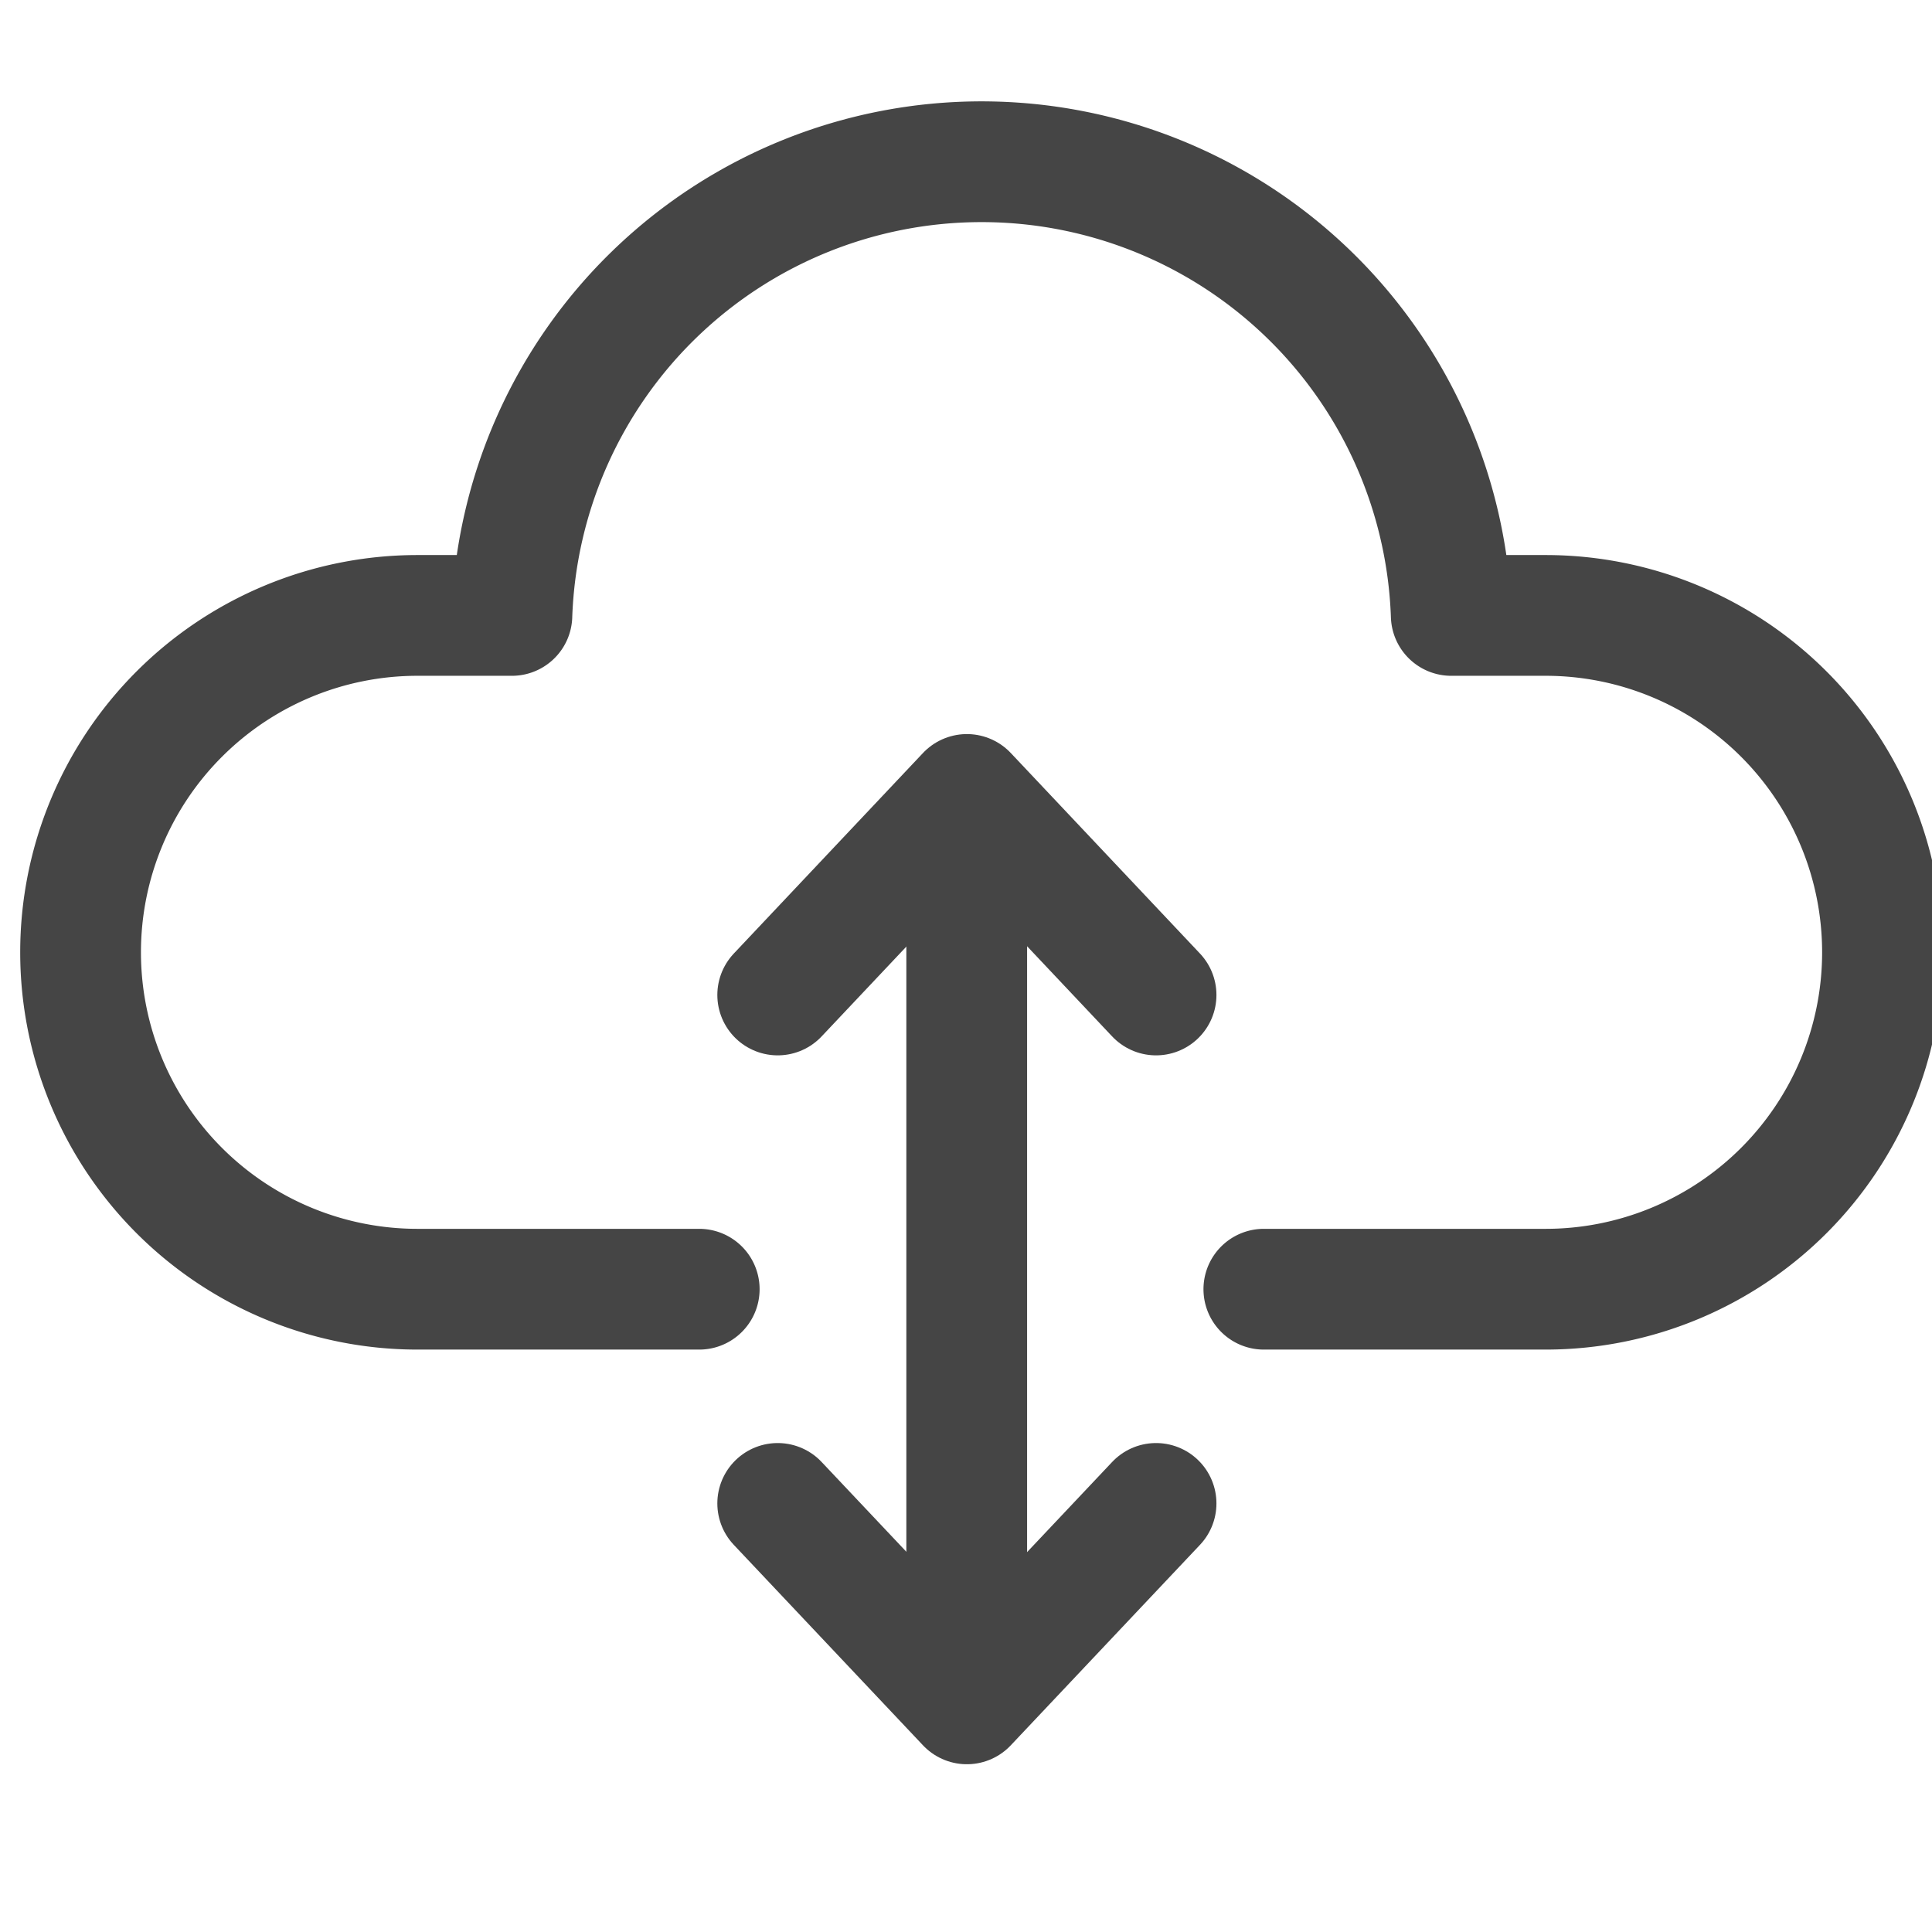 <svg xmlns="http://www.w3.org/2000/svg" xmlns:xlink="http://www.w3.org/1999/xlink" width="24" height="24" viewBox="0 0 24 24">
  <defs>
    <clipPath id="clip-path">
      <rect id="mask" width="24" height="24" transform="translate(-8 -7.5)" fill="#b621ff" opacity="0.62"/>
    </clipPath>
  </defs>
  <g id="ico_cd_mng" transform="translate(7.5 16) rotate(-90)" clip-path="url(#clip-path)">
    <g id="img" transform="translate(14.807 -7.307) rotate(90)">
      <path id="pass03" d="M16.2,15.515h3.5a4.185,4.185,0,1,0,0-8.37H18.528a5.838,5.838,0,0,0-11.669,0H5.686a4.185,4.185,0,1,0,0,8.37h3.5" transform="translate(-0.693 -0.693)" fill="none" stroke="#454545" stroke-linecap="round" stroke-linejoin="round" stroke-width="1.5"/>
      <path id="pass02" d="M22.3,32.5l-2.35,2.49L17.6,32.5" transform="translate(-8.132 -15.017)" fill="none" stroke="#454545" stroke-linecap="round" stroke-linejoin="round" stroke-width="1.5"/>
      <path id="pass01" d="M22.3,18.62l-2.35-2.491L17.6,18.62" transform="translate(-8.132 -7.453)" fill="none" stroke="#454545" stroke-linecap="round" stroke-linejoin="round" stroke-width="1.5"/>
      <line id="line" y2="8.069" transform="translate(11.816 10.29)" fill="none" stroke="#454545" stroke-linecap="round" stroke-linejoin="round" stroke-width="1.5"/>
    </g>
  </g>
</svg>

